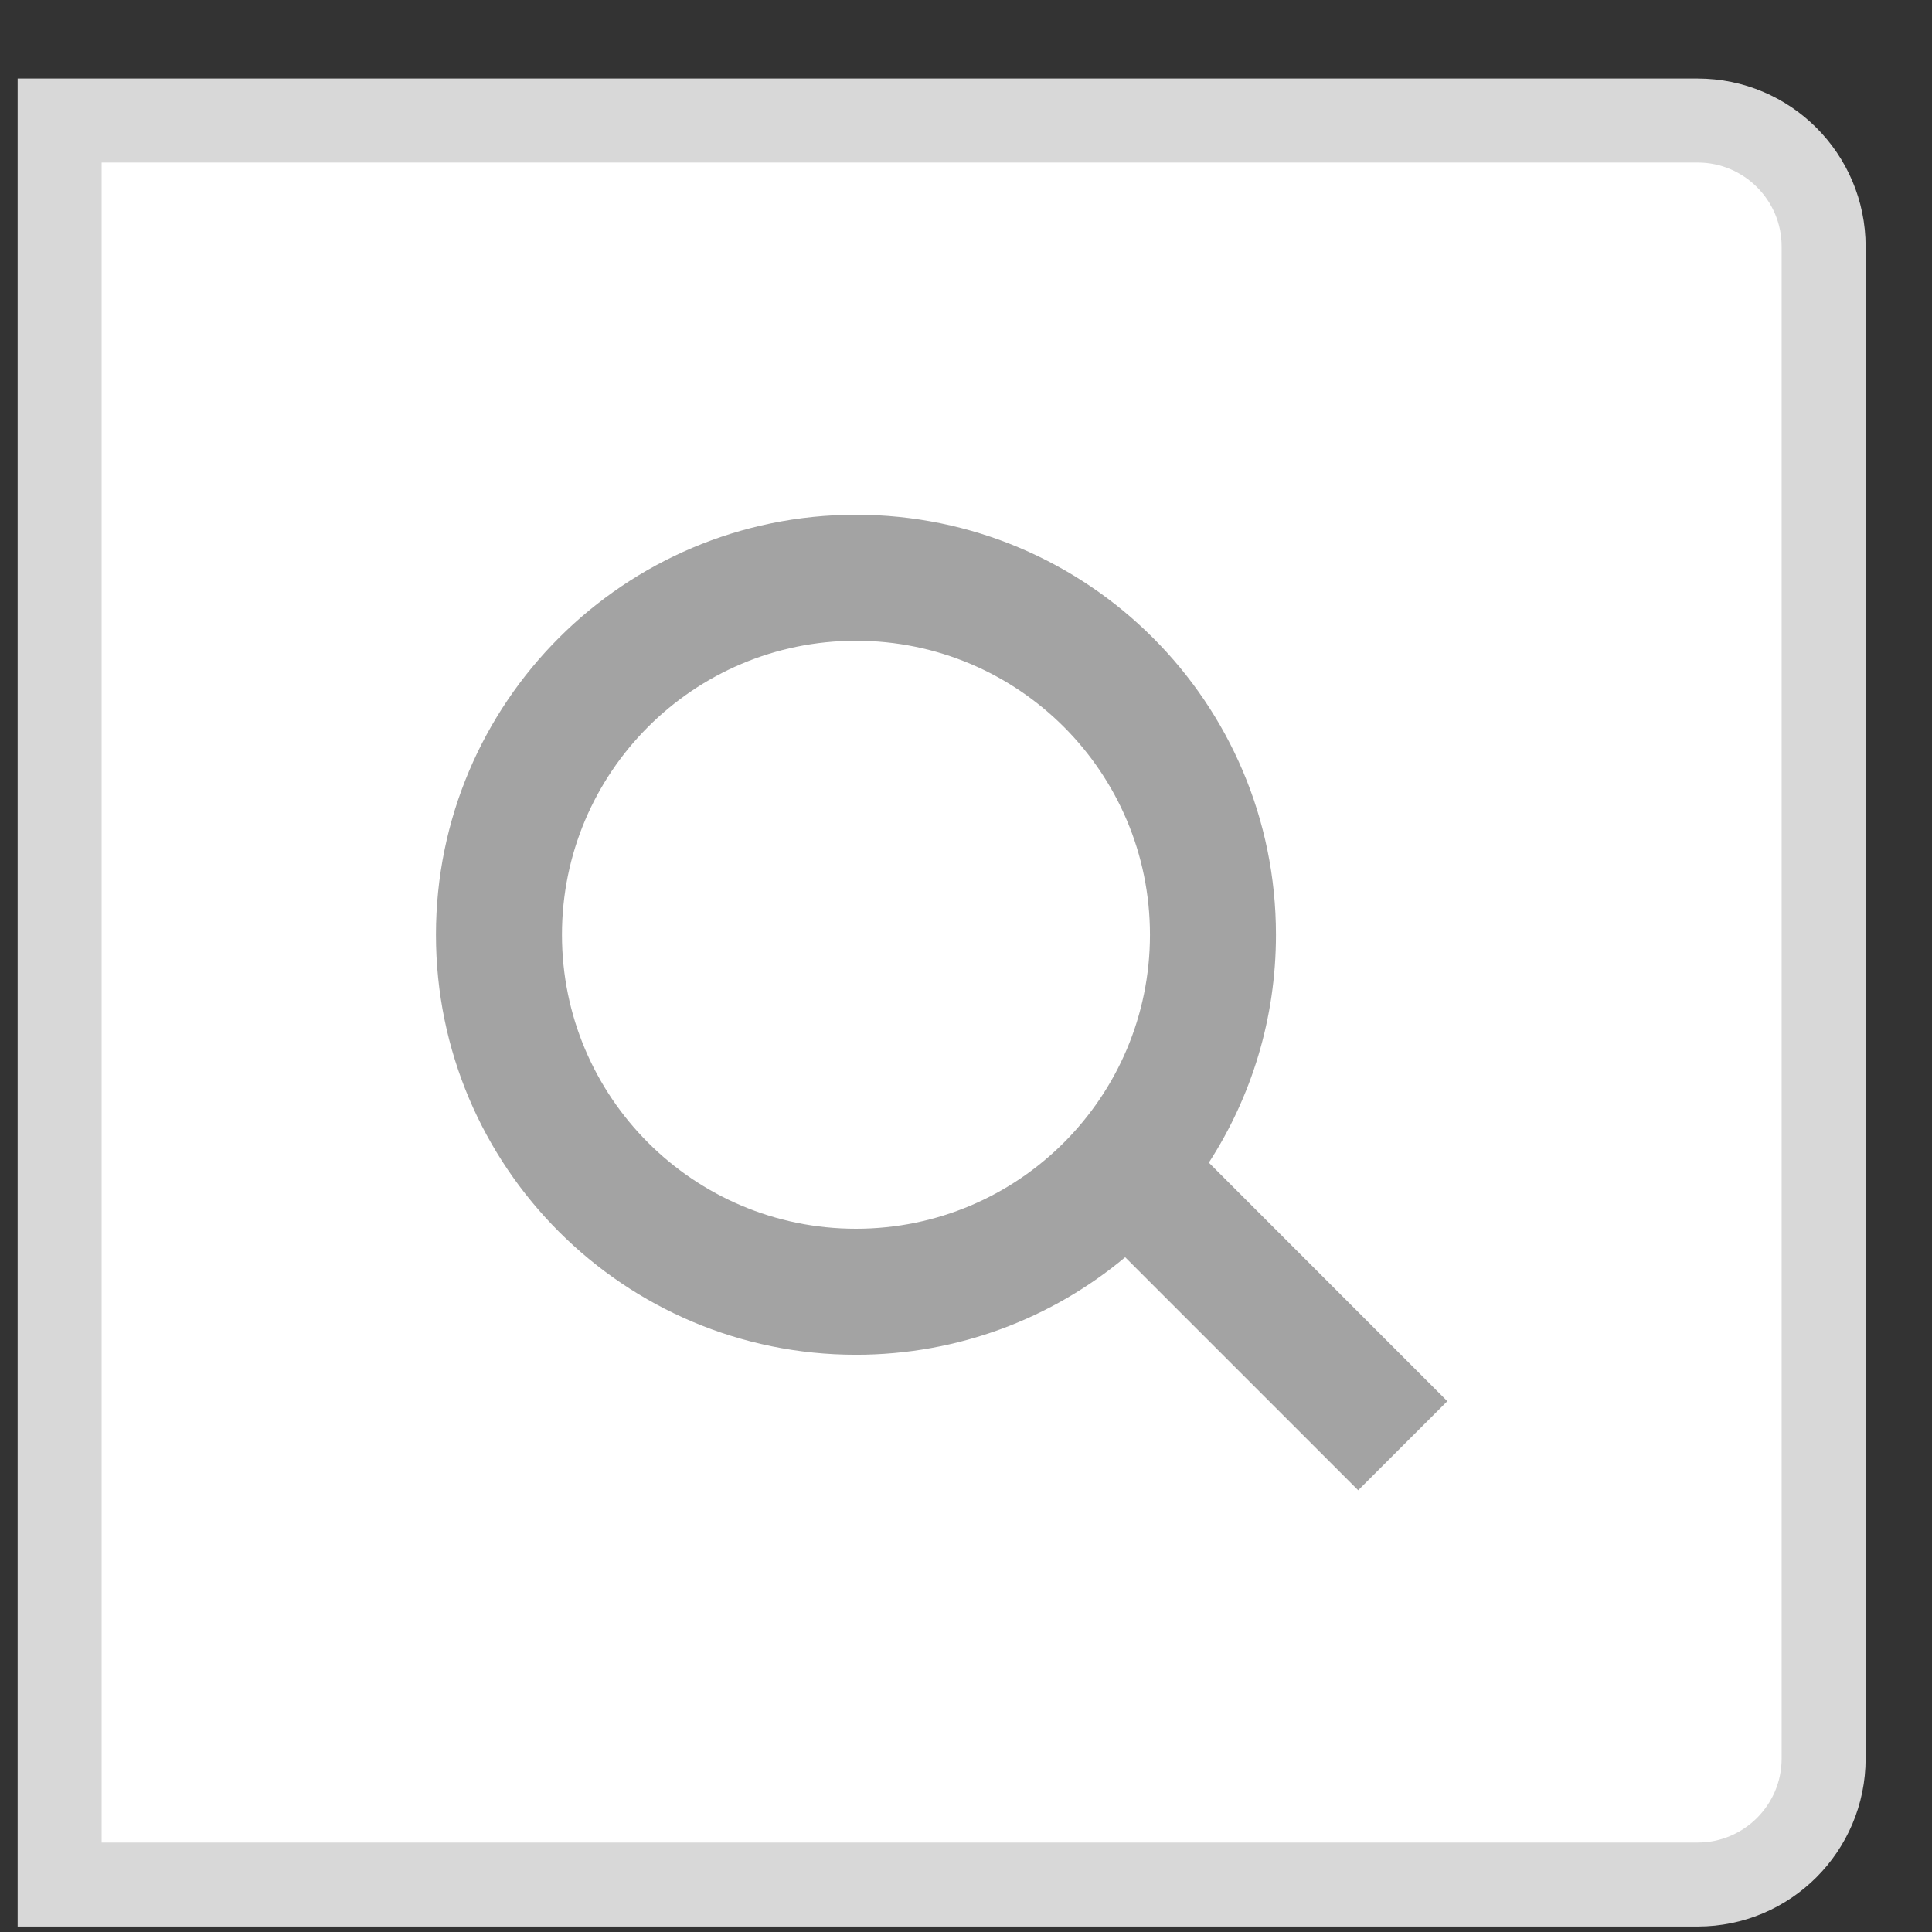<svg width="23" height="23" viewBox="0 0 23 23" fill="none" xmlns="http://www.w3.org/2000/svg">
<rect x="0" y="0" width="23" height="23" fill="#333333" stroke="none"/>
<path d="M0.71 1.435H20.21C21.038 1.435 21.71 2.107 21.71 2.935V20.935C21.71 21.763 21.038 22.435 20.21 22.435H0.71V1.435Z" fill="white" stroke="#D8D8D8"/>
<path fill-rule="evenodd" clip-rule="evenodd" d="M13.69 11.128C13.69 13.061 12.123 14.628 10.19 14.628C8.257 14.628 6.69 13.061 6.69 11.128C6.69 9.195 8.257 7.628 10.19 7.628C12.123 7.628 13.69 9.195 13.69 11.128ZM13.395 14.967C12.527 15.692 11.409 16.128 10.19 16.128C7.429 16.128 5.19 13.89 5.19 11.128C5.19 8.367 7.429 6.128 10.19 6.128C12.951 6.128 15.19 8.367 15.19 11.128C15.19 12.129 14.896 13.06 14.391 13.841L17.23 16.681L16.169 17.741L13.395 14.967Z" fill="#A3A3A3"/>
</svg>

